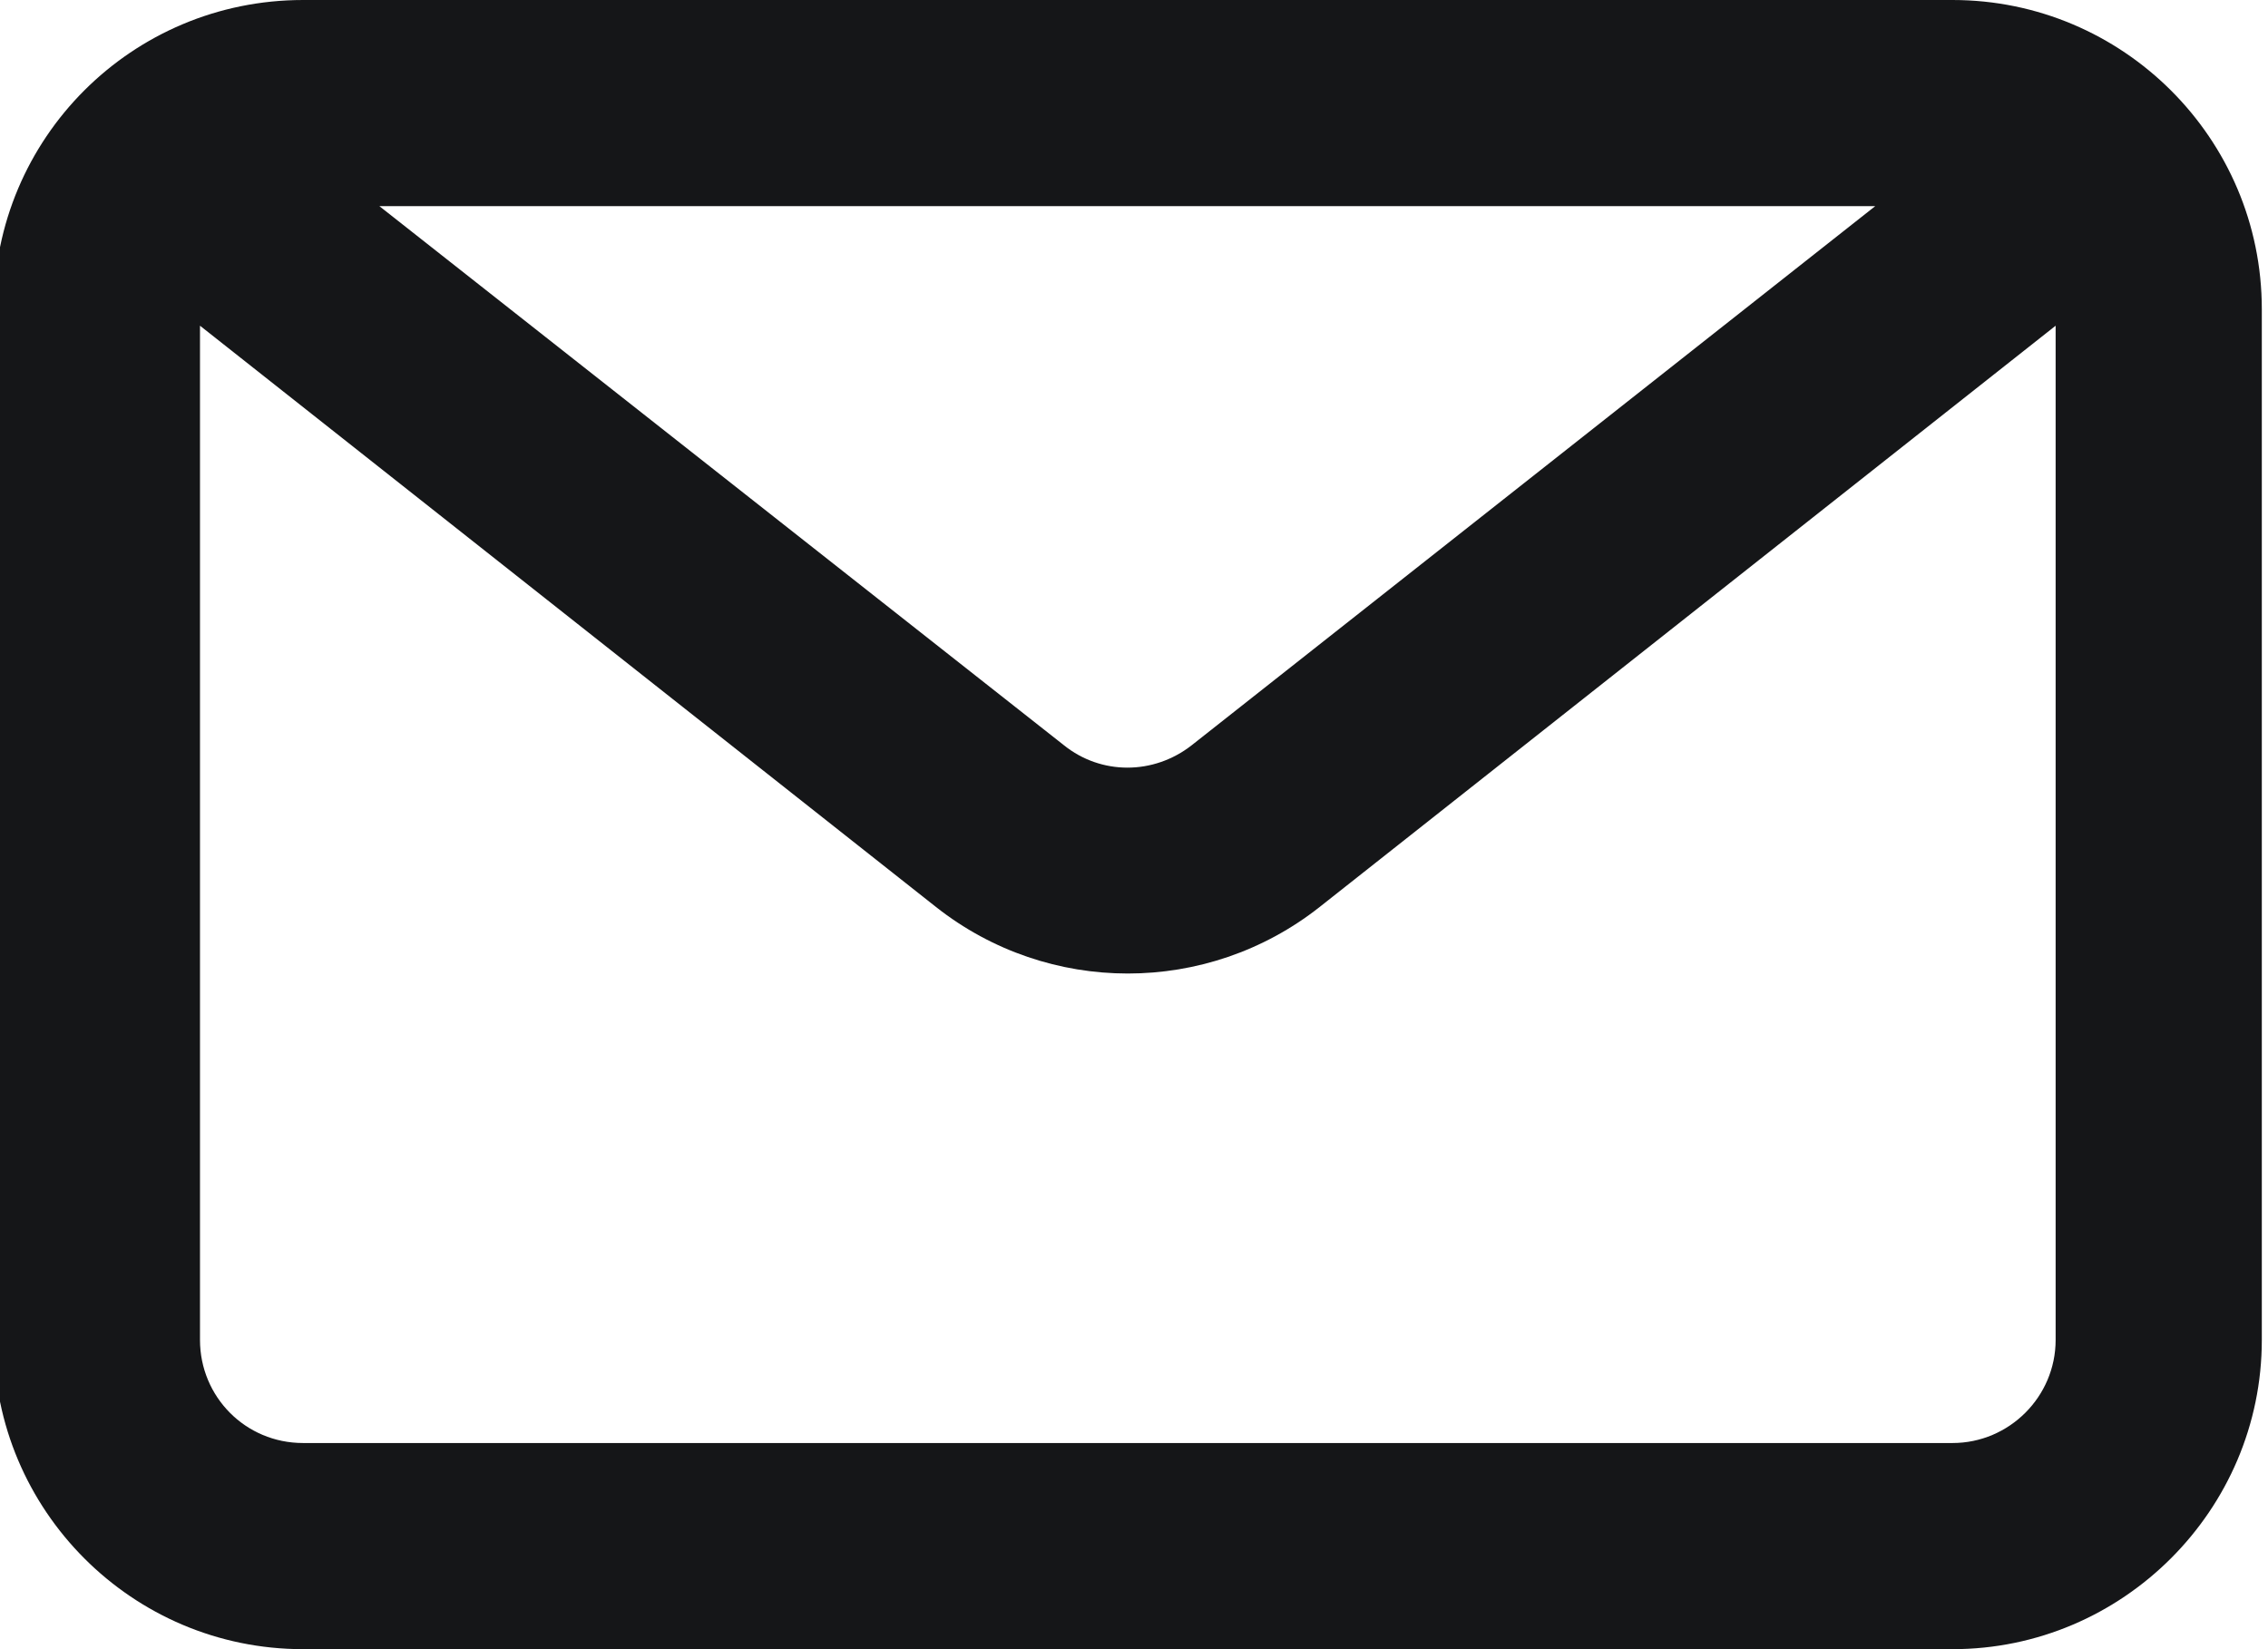 <svg width="22" height="16" viewBox="-0.8 0 22 16" fill="none" xmlns="http://www.w3.org/2000/svg" xmlns:xlink="http://www.w3.org/1999/xlink">
	<desc>
			Created with Pixso.
	</desc>
	<defs/>
	<path id="icon" d="M18.14 0C19.79 0 21.14 1.34 21.14 3L21.14 13C21.14 14.65 19.79 16 18.14 16L2.14 16C0.48 16 -0.86 14.65 -0.86 13L-0.86 3C-0.86 1.34 0.48 0 2.14 0L18.14 0ZM17.39 2L2.88 2L9.52 7.23C9.88 7.52 10.39 7.52 10.76 7.23L17.39 2ZM1.14 3.16L1.14 13C1.14 13.55 1.58 14 2.14 14L18.14 14C18.69 14 19.14 13.55 19.14 13L19.14 3.16L12 8.8C10.91 9.66 9.37 9.66 8.28 8.8L1.14 3.16Z" fill="#151618" fill-opacity="1" fill-rule="evenodd"/>
</svg>
